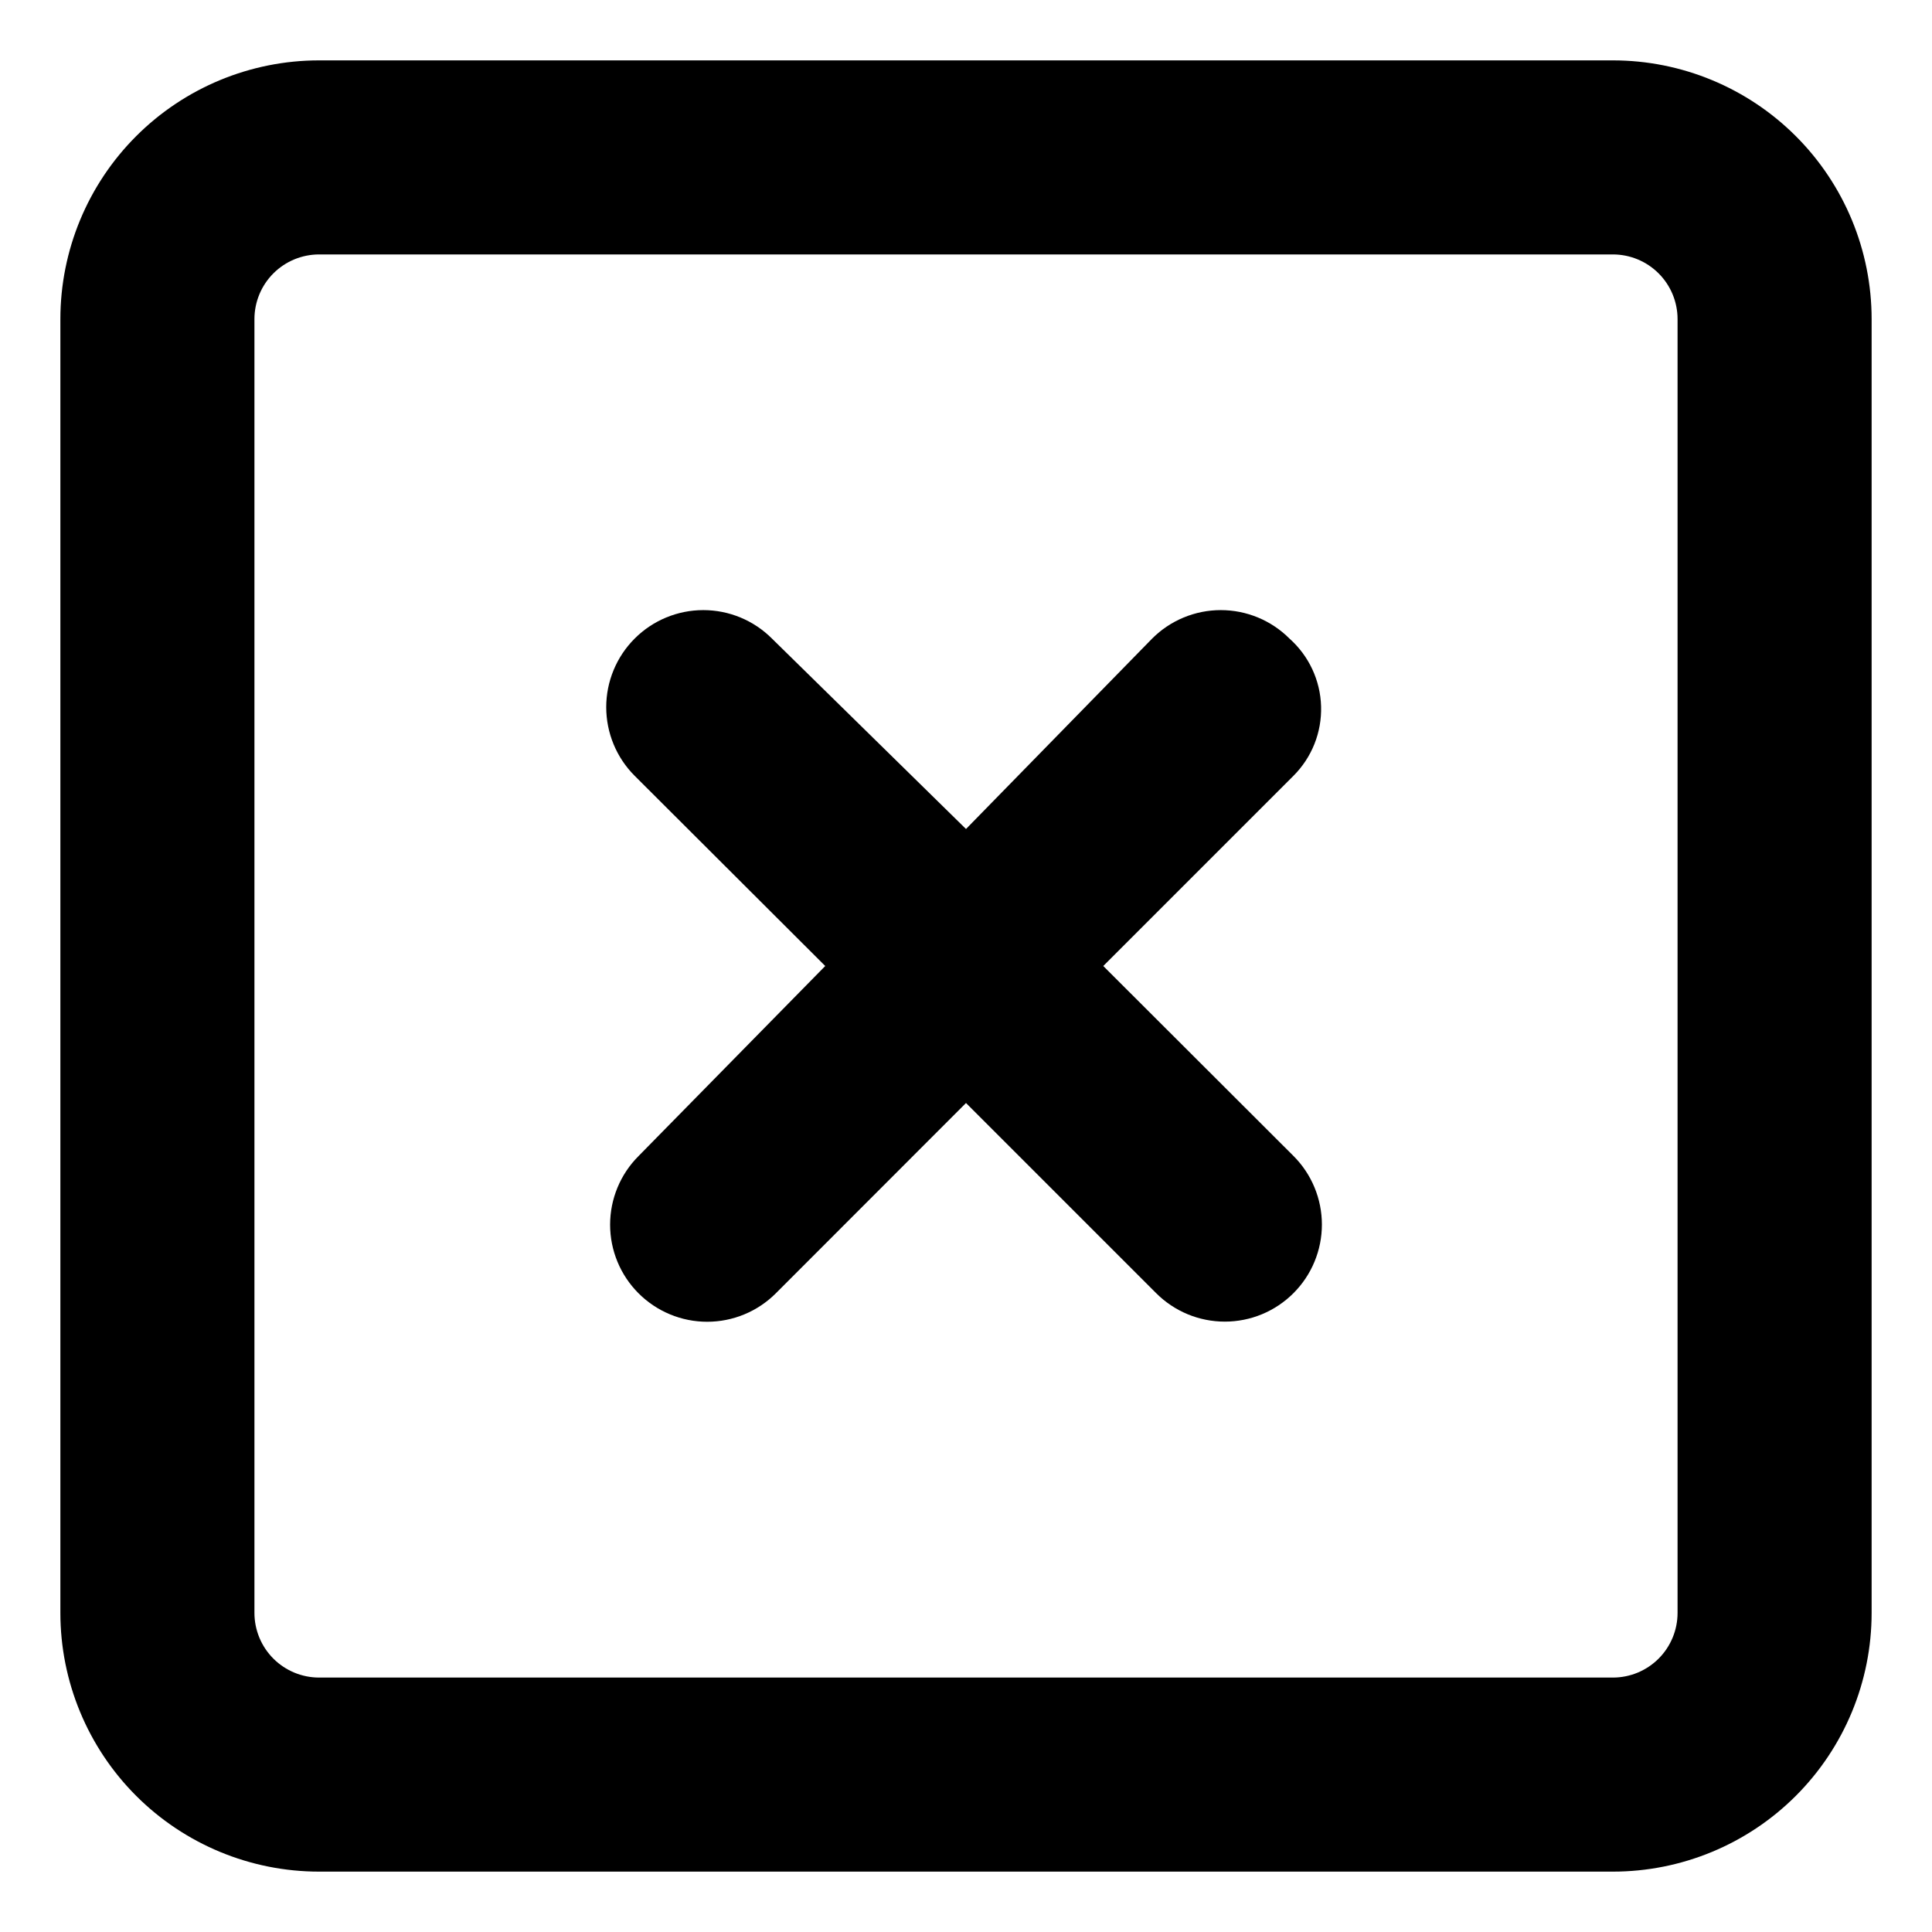 <svg width="128" height="128" viewBox="0 0 128 128" fill="none" xmlns="http://www.w3.org/2000/svg">
<path d="M106.857 4H21.143C16.596 4 12.236 5.806 9.021 9.021C5.806 12.236 4 16.596 4 21.143L4 106.857C4 111.404 5.806 115.764 9.021 118.979C12.236 122.194 16.596 124 21.143 124H106.857C111.404 124 115.764 122.194 118.979 118.979C122.194 115.764 124 111.404 124 106.857V21.143C124 16.596 122.194 12.236 118.979 9.021C115.764 5.806 111.404 4 106.857 4ZM111.143 106.857C111.143 107.994 110.691 109.084 109.888 109.888C109.084 110.691 107.994 111.143 106.857 111.143H21.143C20.006 111.143 18.916 110.691 18.112 109.888C17.309 109.084 16.857 107.994 16.857 106.857V21.143C16.857 20.006 17.309 18.916 18.112 18.112C18.916 17.309 20.006 16.857 21.143 16.857H106.857C107.994 16.857 109.084 17.309 109.888 18.112C110.691 18.916 111.143 20.006 111.143 21.143V106.857ZM85.429 42.306C84.832 41.708 84.123 41.234 83.343 40.911C82.562 40.588 81.726 40.421 80.881 40.421C80.037 40.421 79.201 40.588 78.42 40.911C77.64 41.234 76.931 41.708 76.334 42.306L64 54.923L51.143 42.306C50.546 41.708 49.837 41.234 49.057 40.911C48.277 40.588 47.44 40.421 46.596 40.421C45.751 40.421 44.915 40.588 44.135 40.911C43.354 41.234 42.646 41.708 42.049 42.306C41.451 42.903 40.977 43.612 40.654 44.392C40.331 45.172 40.164 46.008 40.164 46.853C40.164 47.697 40.331 48.534 40.654 49.314C40.977 50.094 41.451 50.803 42.049 51.4L54.674 64L42.306 76.591C41.708 77.188 41.234 77.897 40.911 78.677C40.588 79.458 40.421 80.294 40.421 81.139C40.421 81.983 40.588 82.819 40.911 83.6C41.234 84.38 41.708 85.089 42.306 85.686C42.903 86.283 43.612 86.757 44.392 87.08C45.172 87.404 46.008 87.57 46.853 87.57C47.697 87.57 48.534 87.404 49.314 87.08C50.094 86.757 50.803 86.283 51.4 85.686L64 73.077L76.6 85.677C77.197 86.275 77.906 86.748 78.686 87.072C79.466 87.395 80.303 87.561 81.147 87.561C81.992 87.561 82.828 87.395 83.608 87.072C84.388 86.748 85.097 86.275 85.694 85.677C86.292 85.08 86.766 84.371 87.089 83.591C87.412 82.811 87.579 81.975 87.579 81.13C87.579 80.285 87.412 79.449 87.089 78.669C86.766 77.889 86.292 77.18 85.694 76.583L73.094 64L85.694 51.4C86.297 50.798 86.771 50.079 87.086 49.287C87.401 48.495 87.55 47.647 87.525 46.795C87.501 45.944 87.302 45.106 86.941 44.334C86.581 43.562 86.066 42.872 85.429 42.306V42.306Z" fill="black"/>
</svg>
